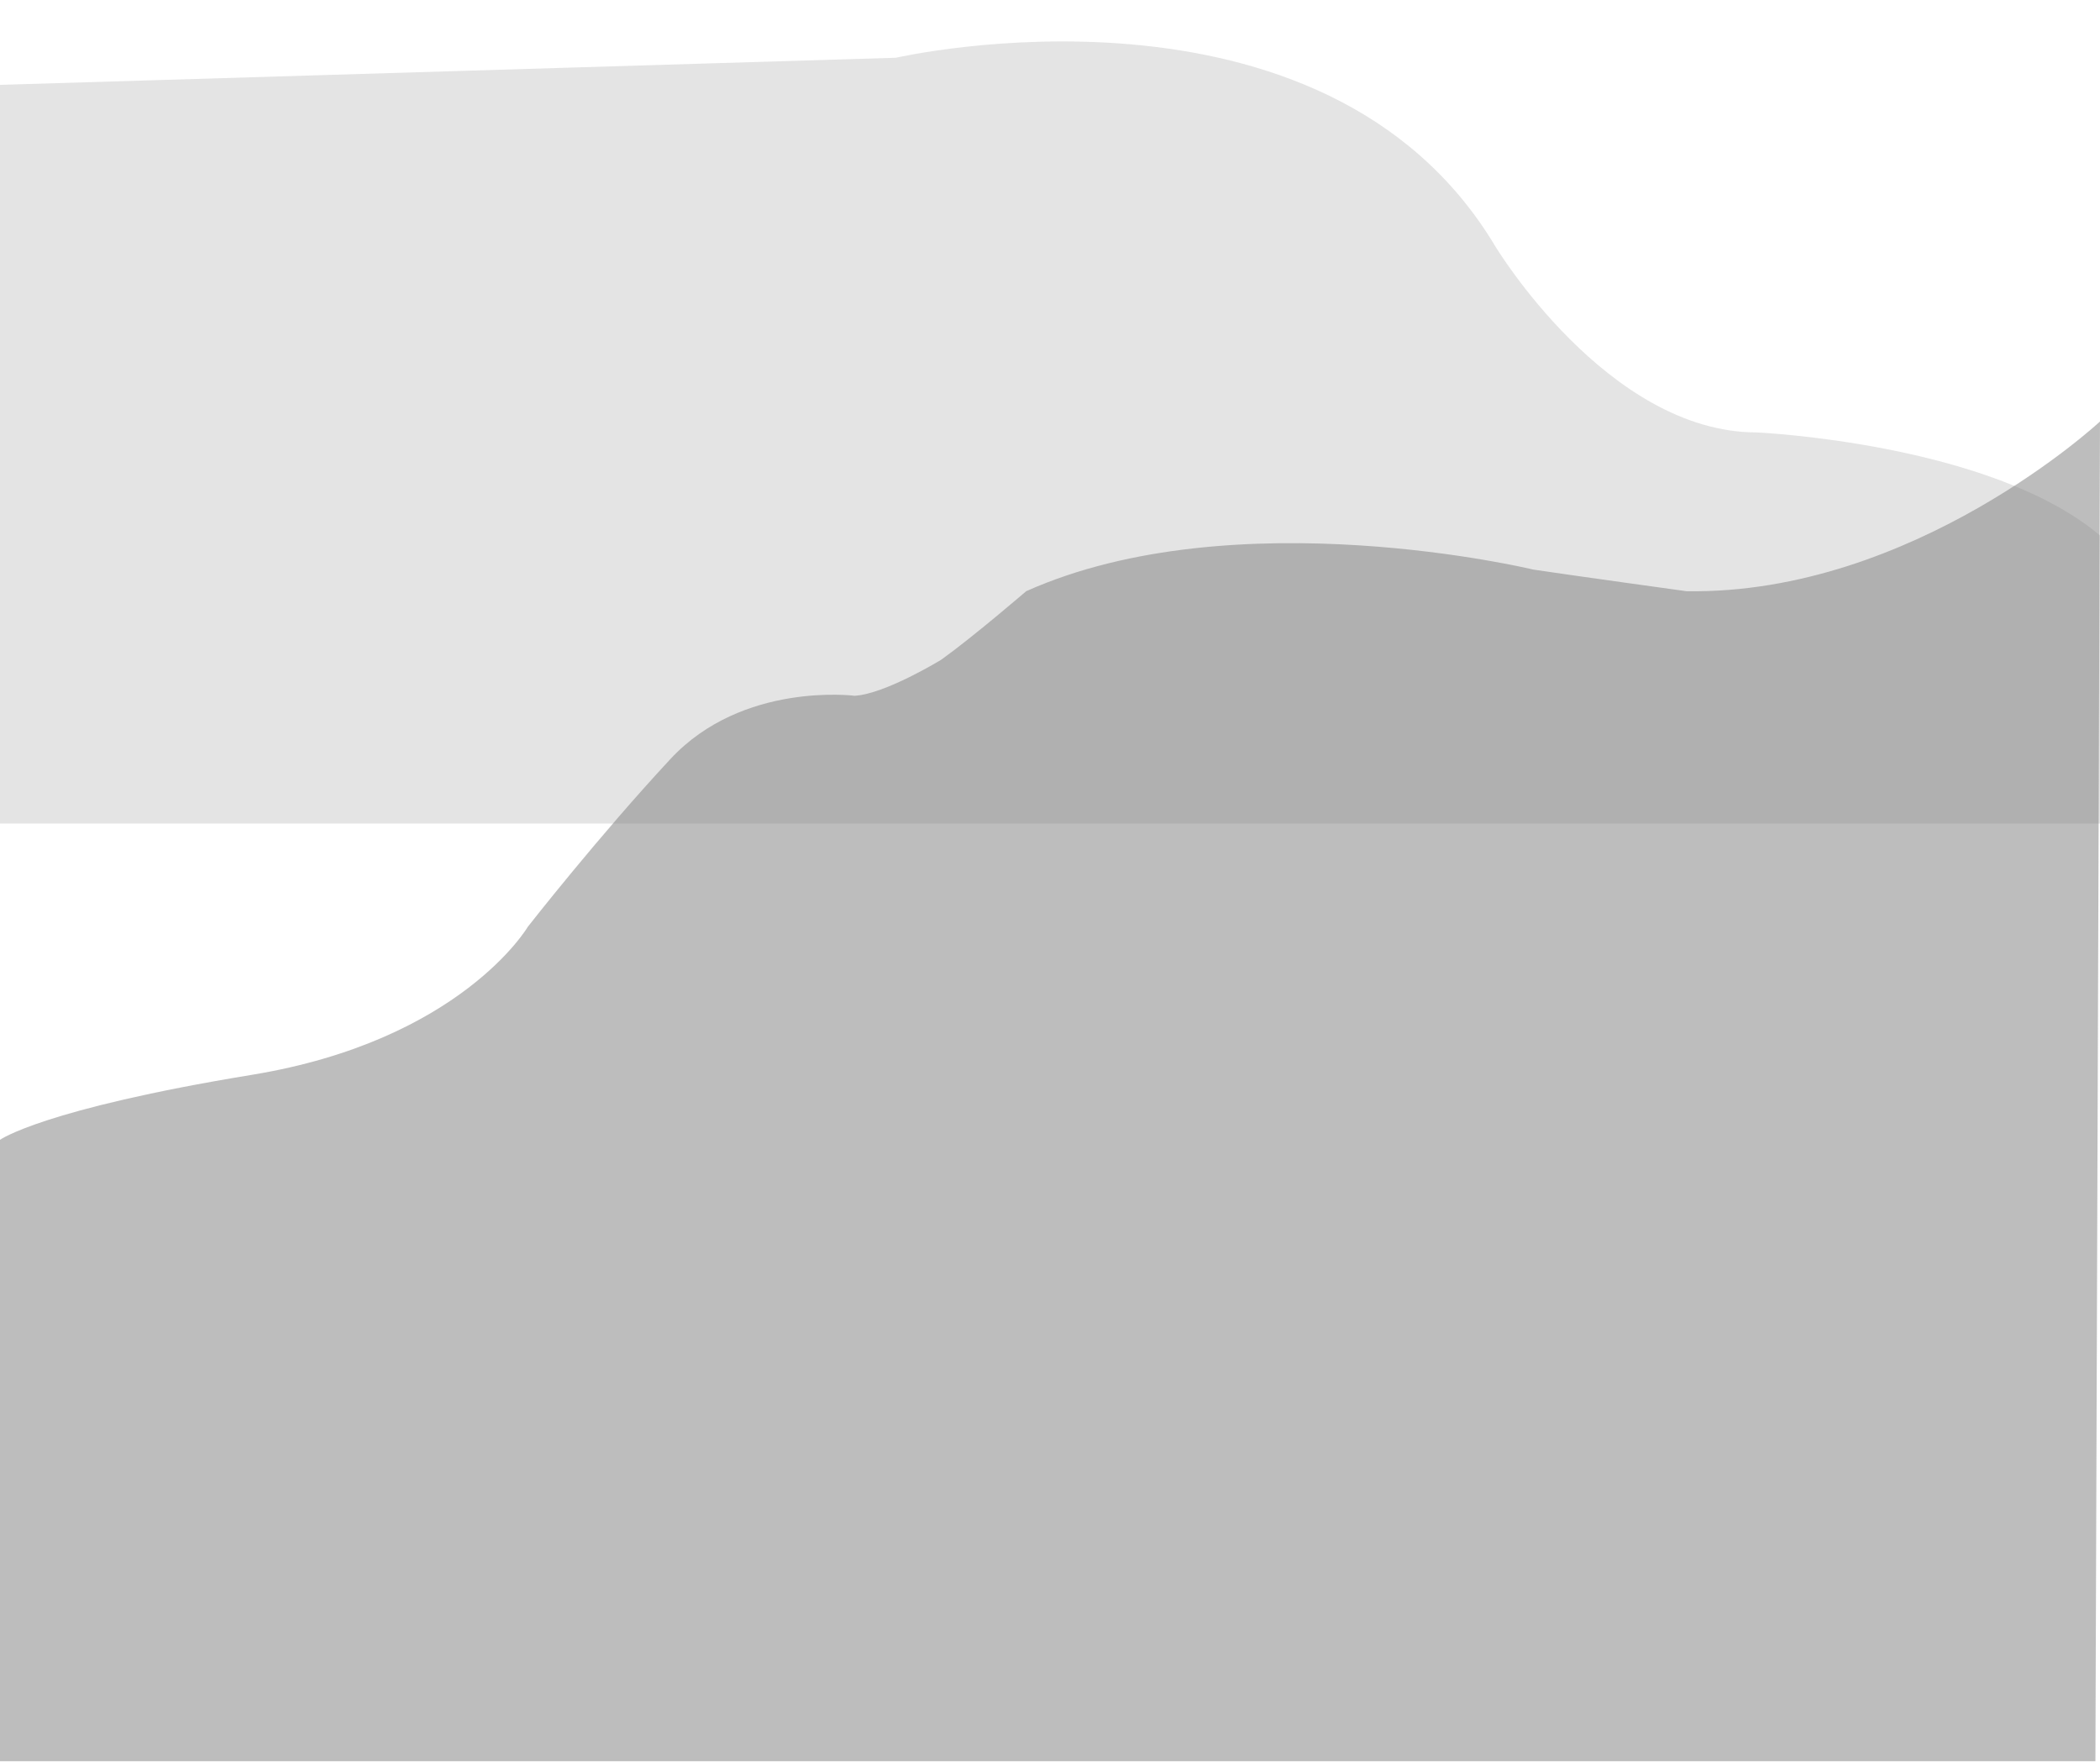 <svg xmlns="http://www.w3.org/2000/svg" viewBox="0 0 960 806" width="960" height="806">
	<style>
		tspan { white-space:pre }
		.shp0 { opacity: 0.2;fill: #7c7c7c } 
		.shp1 { opacity: 0.502;fill: #7c7c7c } 
	</style>
	<g id="Layer">
		<path id="Layer" class="shp0" d="M960 376.5L0 376.5L0 38.8L409.6 26.4C409.6 26.4 605 -18.6 683.5 112.5C683.5 112.5 734.8 197.7 803.1 197.7C803.1 197.7 910.1 202.5 960.1 244.9L960.1 376.5L960 376.5Z" />
		<path id="Layer" class="shp1" d="M960 192.7C960 192.7 874.9 271.9 771 270.3C771 270.3 717.4 262.9 700.9 260.4C700.9 260.4 564.8 227.5 469.1 270.3C469.1 270.3 445.2 290.9 430.3 301.6C430.3 301.6 404.7 317.3 390.7 318.1C390.7 318.1 339.5 311.5 306.5 347C273.5 382.5 241.3 423.7 241.3 423.7C241.3 423.7 210.8 475.7 115.1 491.4C19.4 507.1 0 521.1 0 521.1L0 805.2L957.9 805.2L960 192.7Z" />
	</g>
</svg>